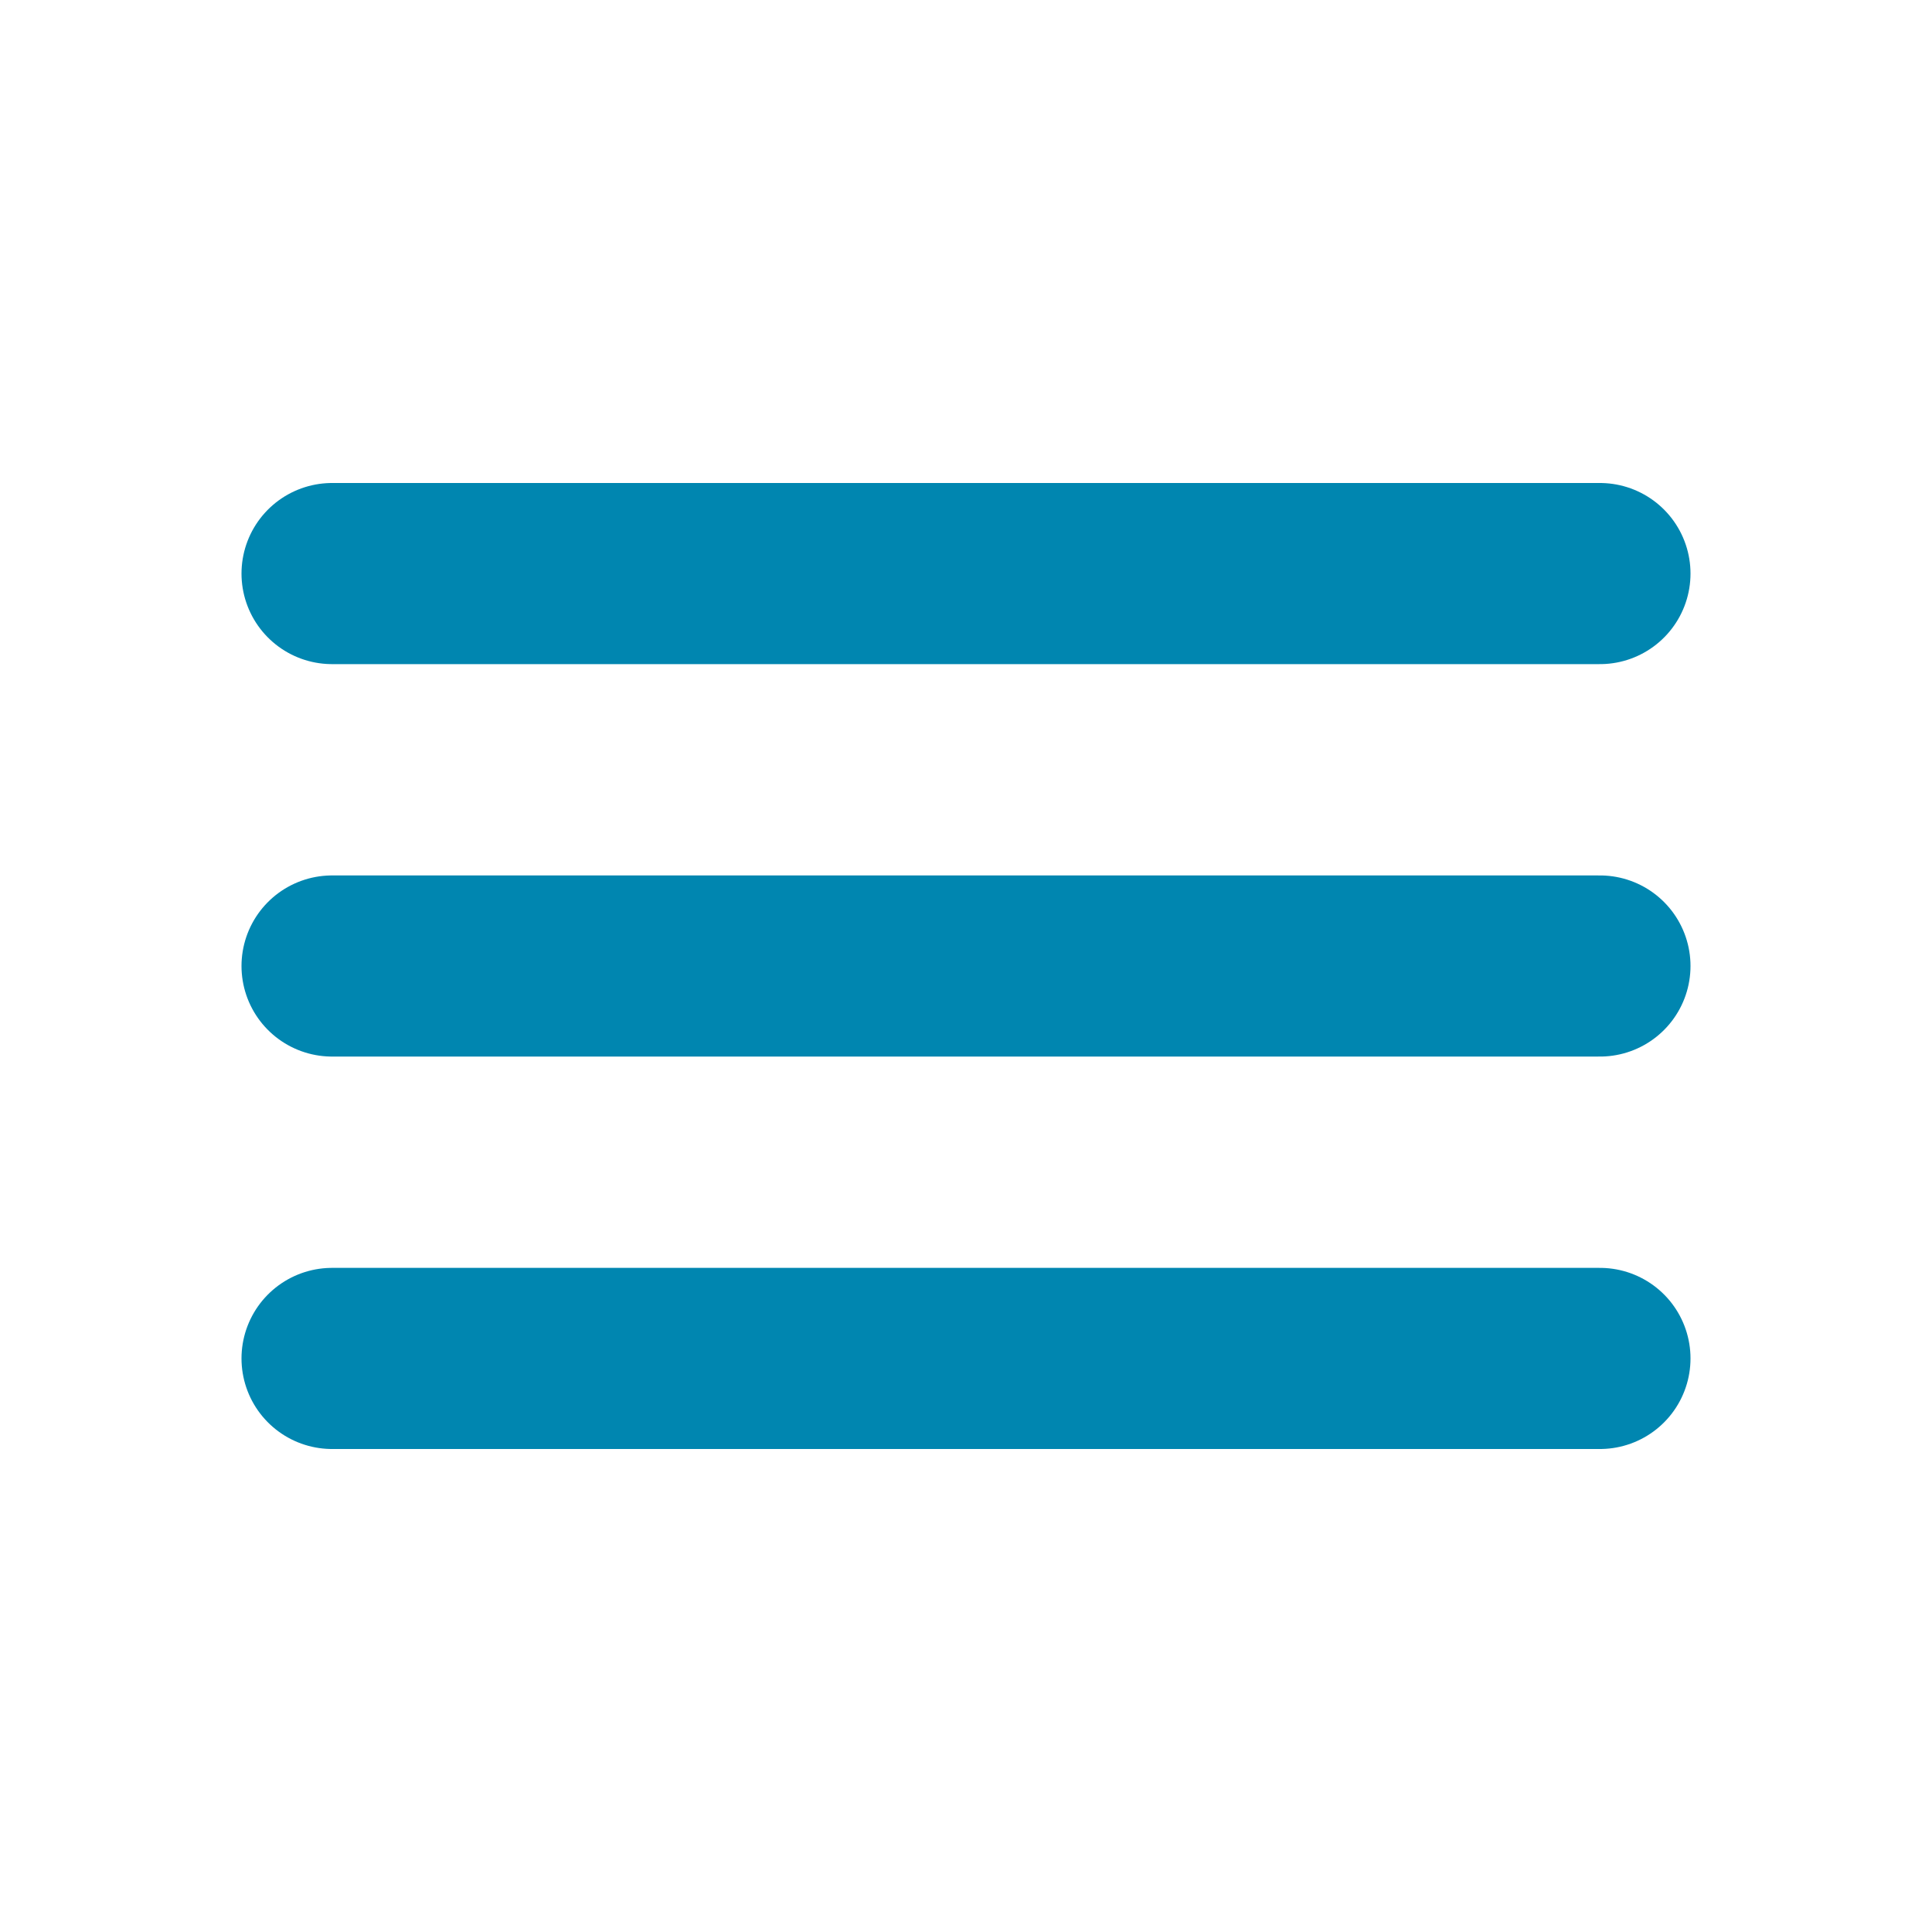 <svg stroke="currentColor" fill="currentColor" stroke-width="0" style="color: #0086b0;" viewBox="0 0 512 512" height="35" width="35" xmlns="http://www.w3.org/2000/svg"><path fill="none" stroke-linecap="round" stroke-miterlimit="10" stroke-width="48" d="M88 152h336M88 256h336M88 360h336"></path>
</svg>
